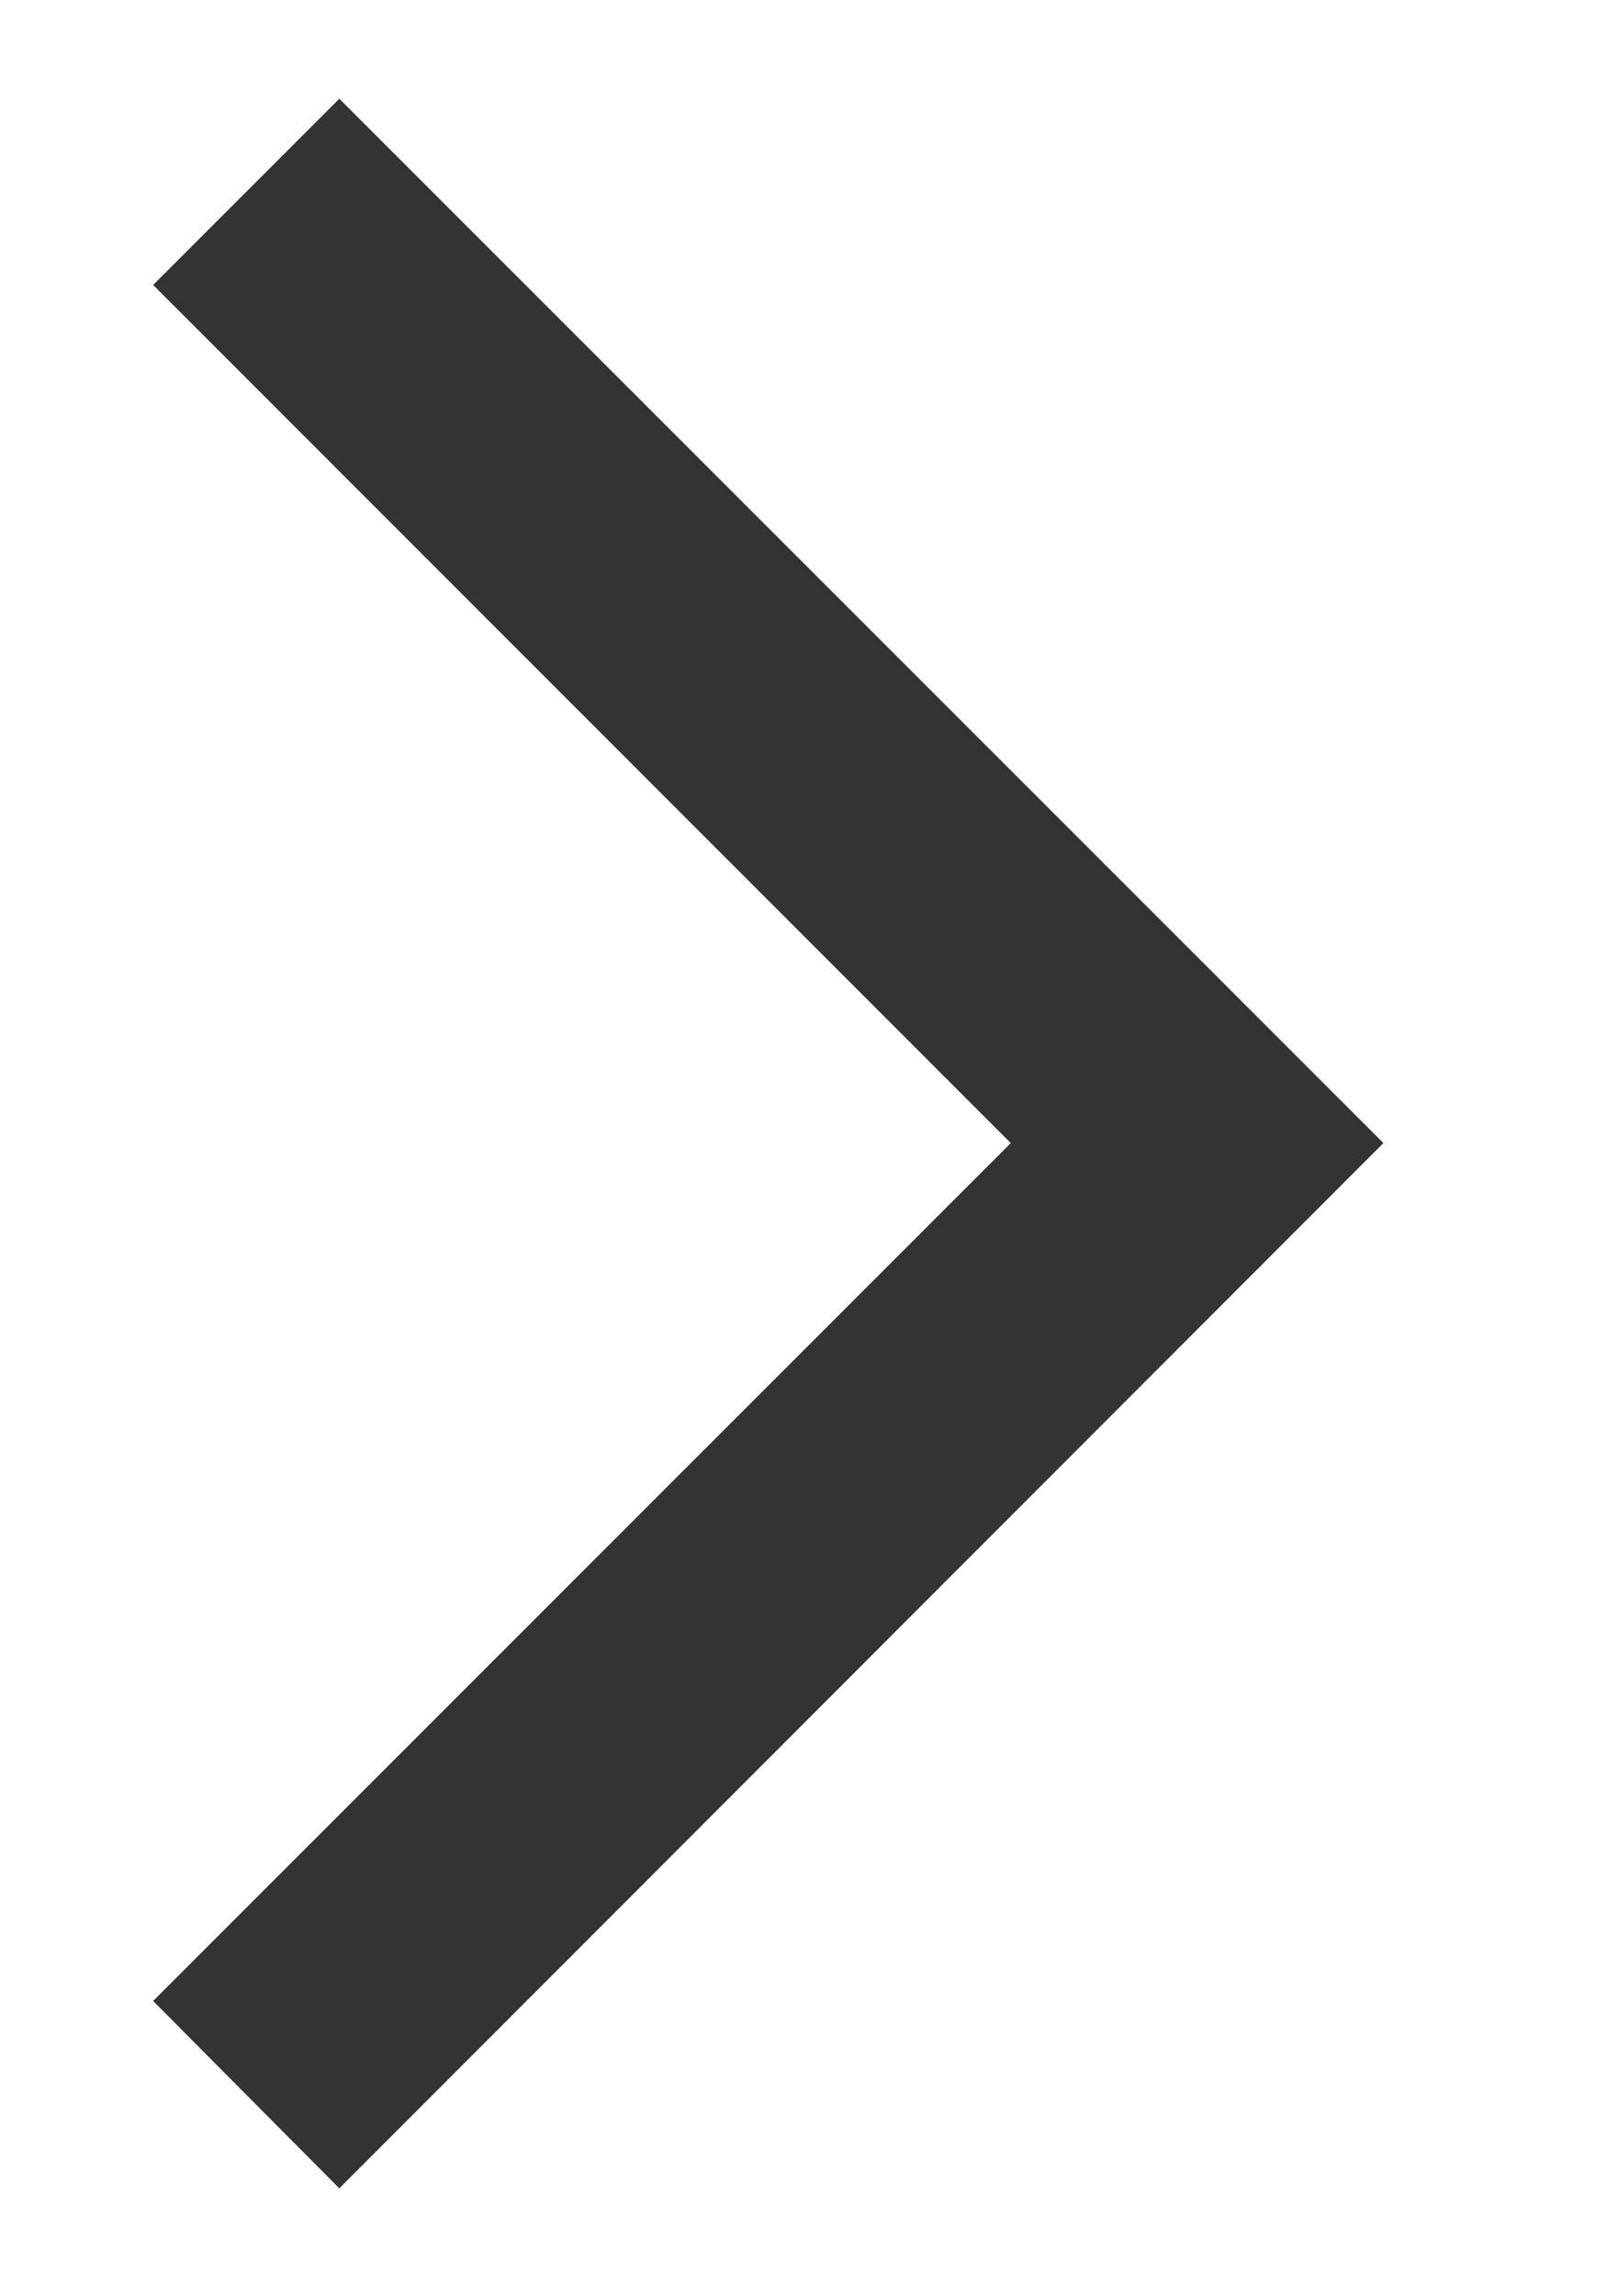 <svg xmlns="http://www.w3.org/2000/svg" xmlns:xlink="http://www.w3.org/1999/xlink" width="7" height="10" viewBox="0 0 7 10">
  <defs>
    <clipPath id="clip-path">
      <rect id="長方形_1537" data-name="長方形 1537" width="10" height="7" fill="#fff" stroke="#707070" stroke-width="1"/>
    </clipPath>
  </defs>
  <g id="icon_right-arrow-bk" transform="translate(7) rotate(90)" clip-path="url(#clip-path)">
    <path id="chevron_right_FILL0_wght400_GRAD0_opsz48" d="M.811,0,0,.811,3.736,4.548,0,8.284.811,9.1,5.359,4.548Z" transform="translate(0.43 6.333) rotate(-90)" fill="#333"/>
  </g>
</svg>
